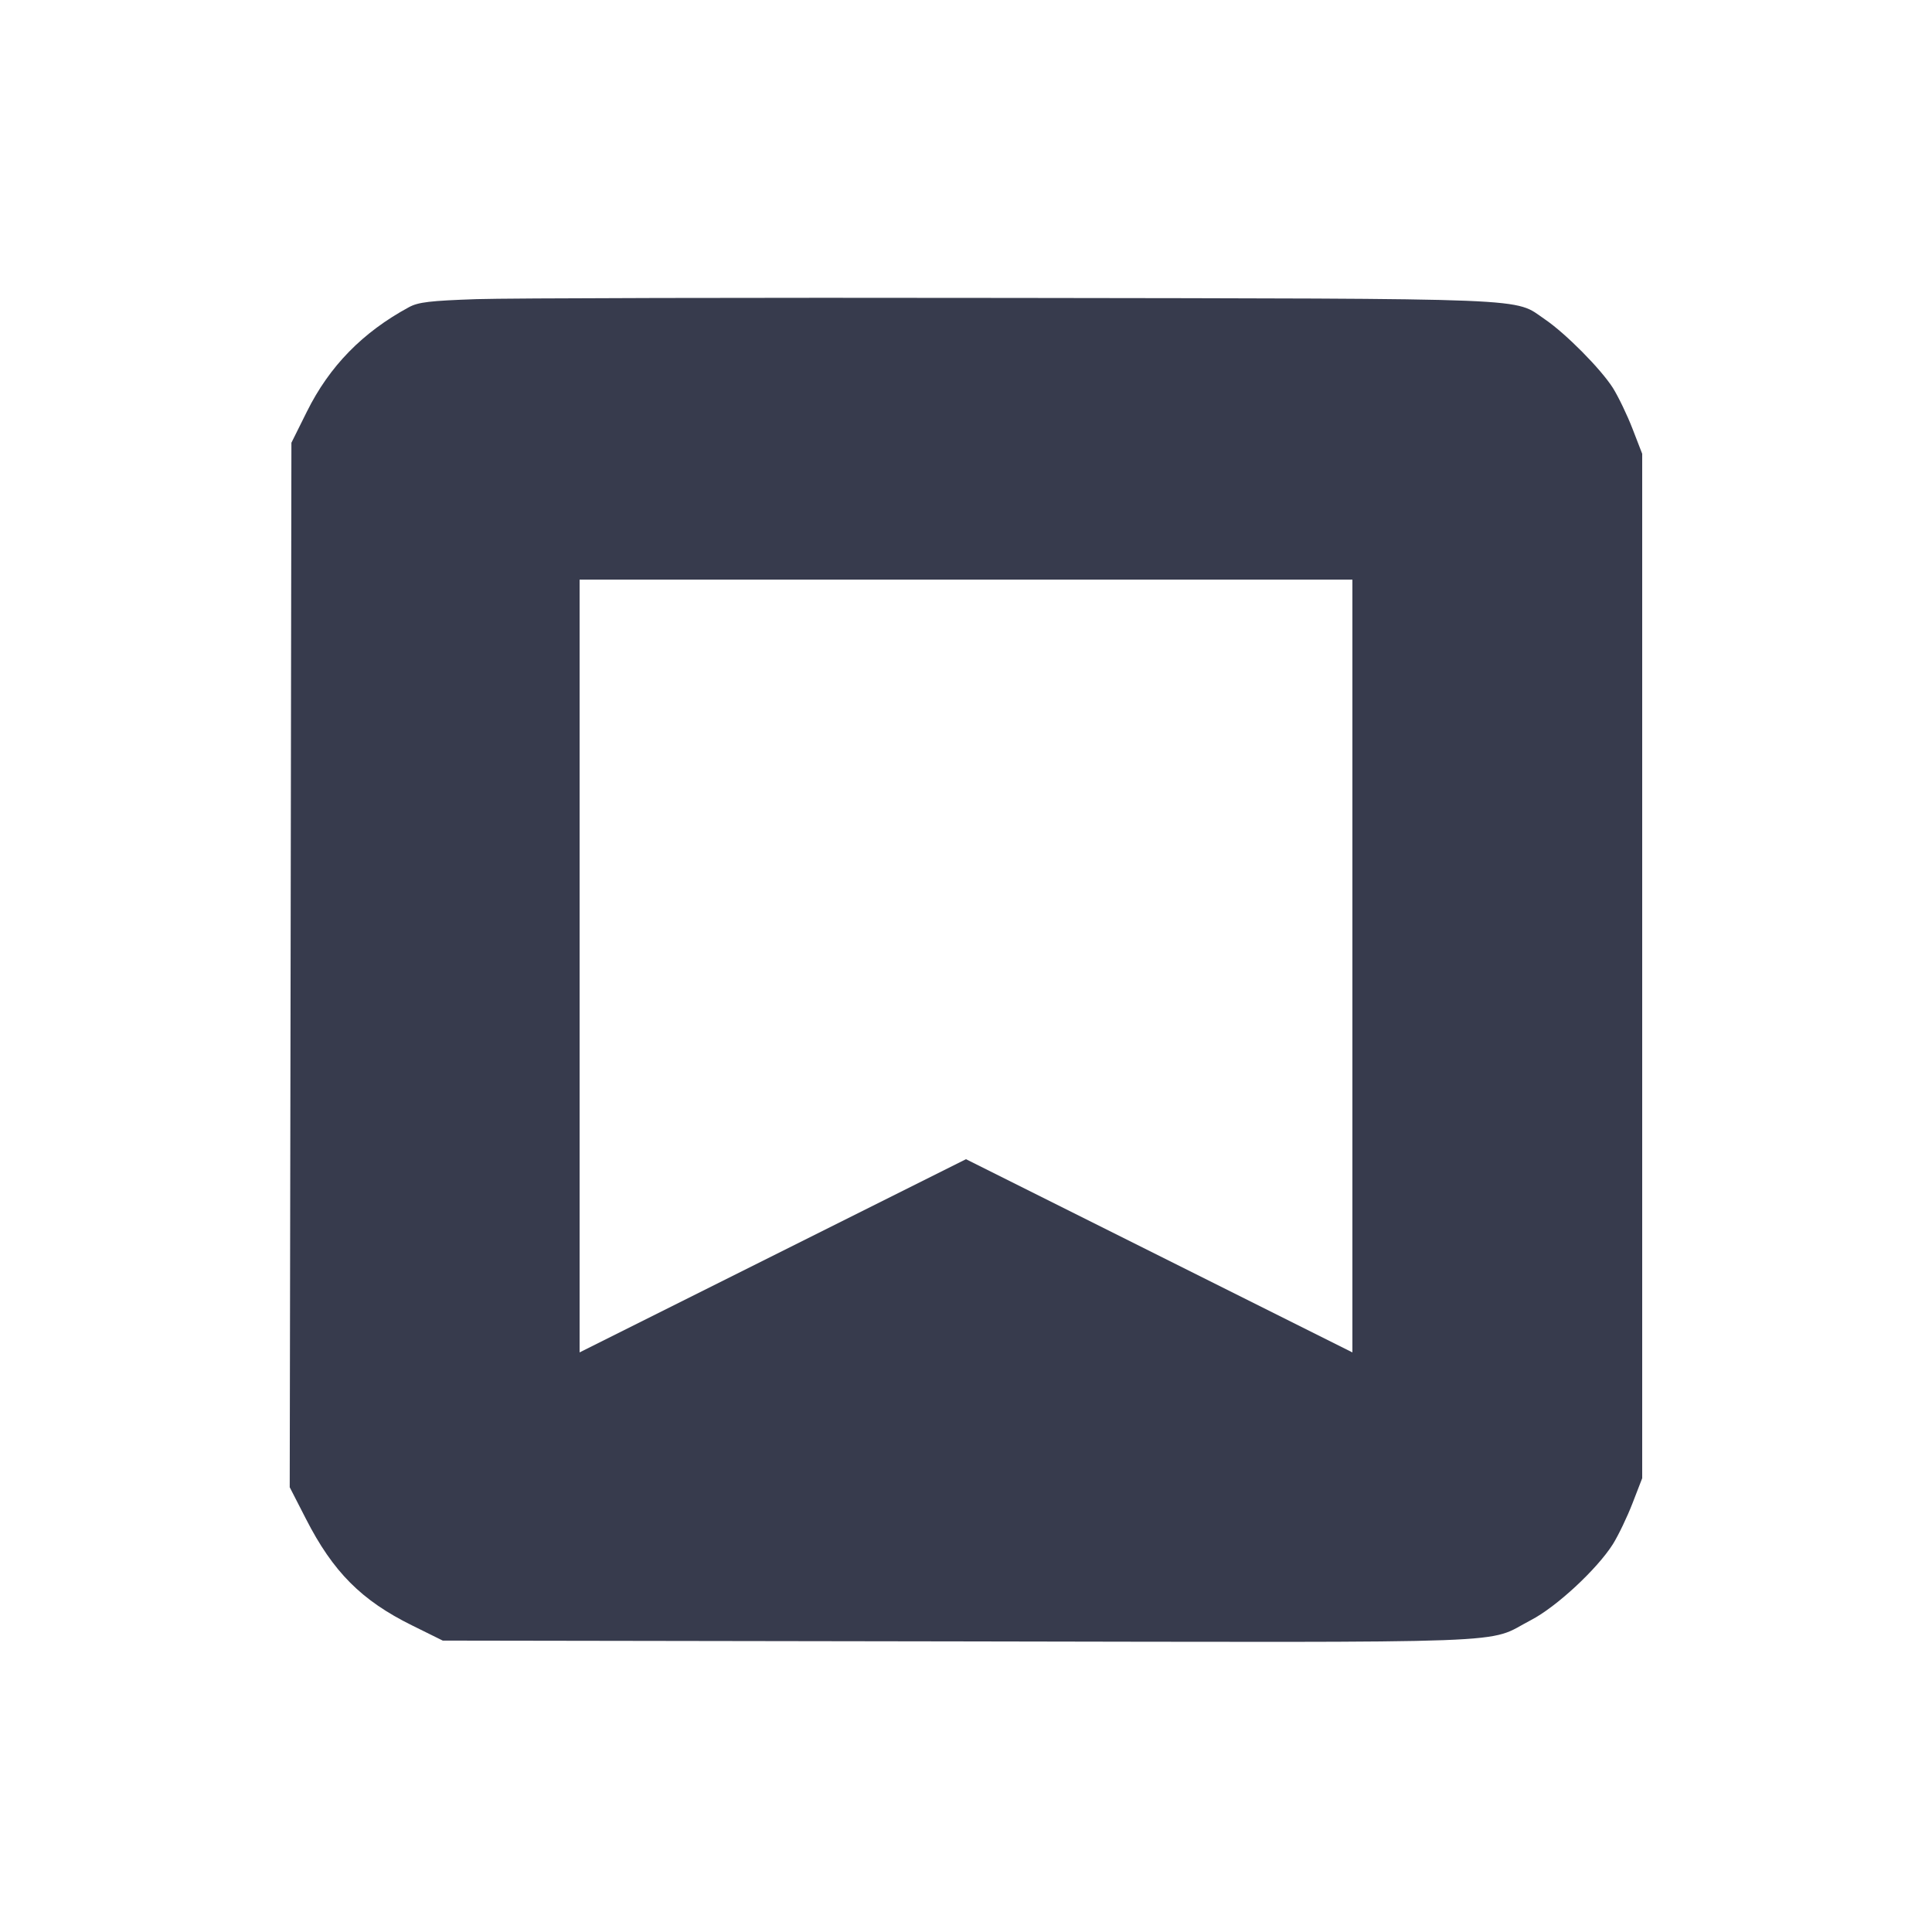 <svg width="24" height="24" viewBox="0 0 24 24" fill="none" xmlns="http://www.w3.org/2000/svg"><path d="M5.920 3.716 C 5.340 3.736,5.196 3.753,5.080 3.816 C 4.504 4.128,4.093 4.548,3.812 5.114 L 3.620 5.500 3.610 11.987 L 3.599 18.475 3.800 18.867 C 4.137 19.527,4.491 19.882,5.120 20.192 L 5.500 20.380 11.919 20.390 C 19.062 20.402,18.442 20.425,19.017 20.126 C 19.333 19.963,19.840 19.492,20.036 19.182 C 20.104 19.073,20.214 18.844,20.280 18.673 L 20.400 18.363 20.400 12.000 L 20.400 5.637 20.280 5.327 C 20.214 5.156,20.104 4.928,20.036 4.819 C 19.885 4.582,19.451 4.144,19.193 3.968 C 18.794 3.696,19.177 3.711,12.580 3.701 C 9.302 3.696,6.305 3.703,5.920 3.716 M16.800 12.000 L 16.800 16.800 14.400 15.600 L 12.000 14.400 9.600 15.600 L 7.200 16.800 7.200 12.000 L 7.200 7.200 12.000 7.200 L 16.800 7.200 16.800 12.000 " fill="#373B4D" stroke="none" fill-rule="evenodd"></path></svg>